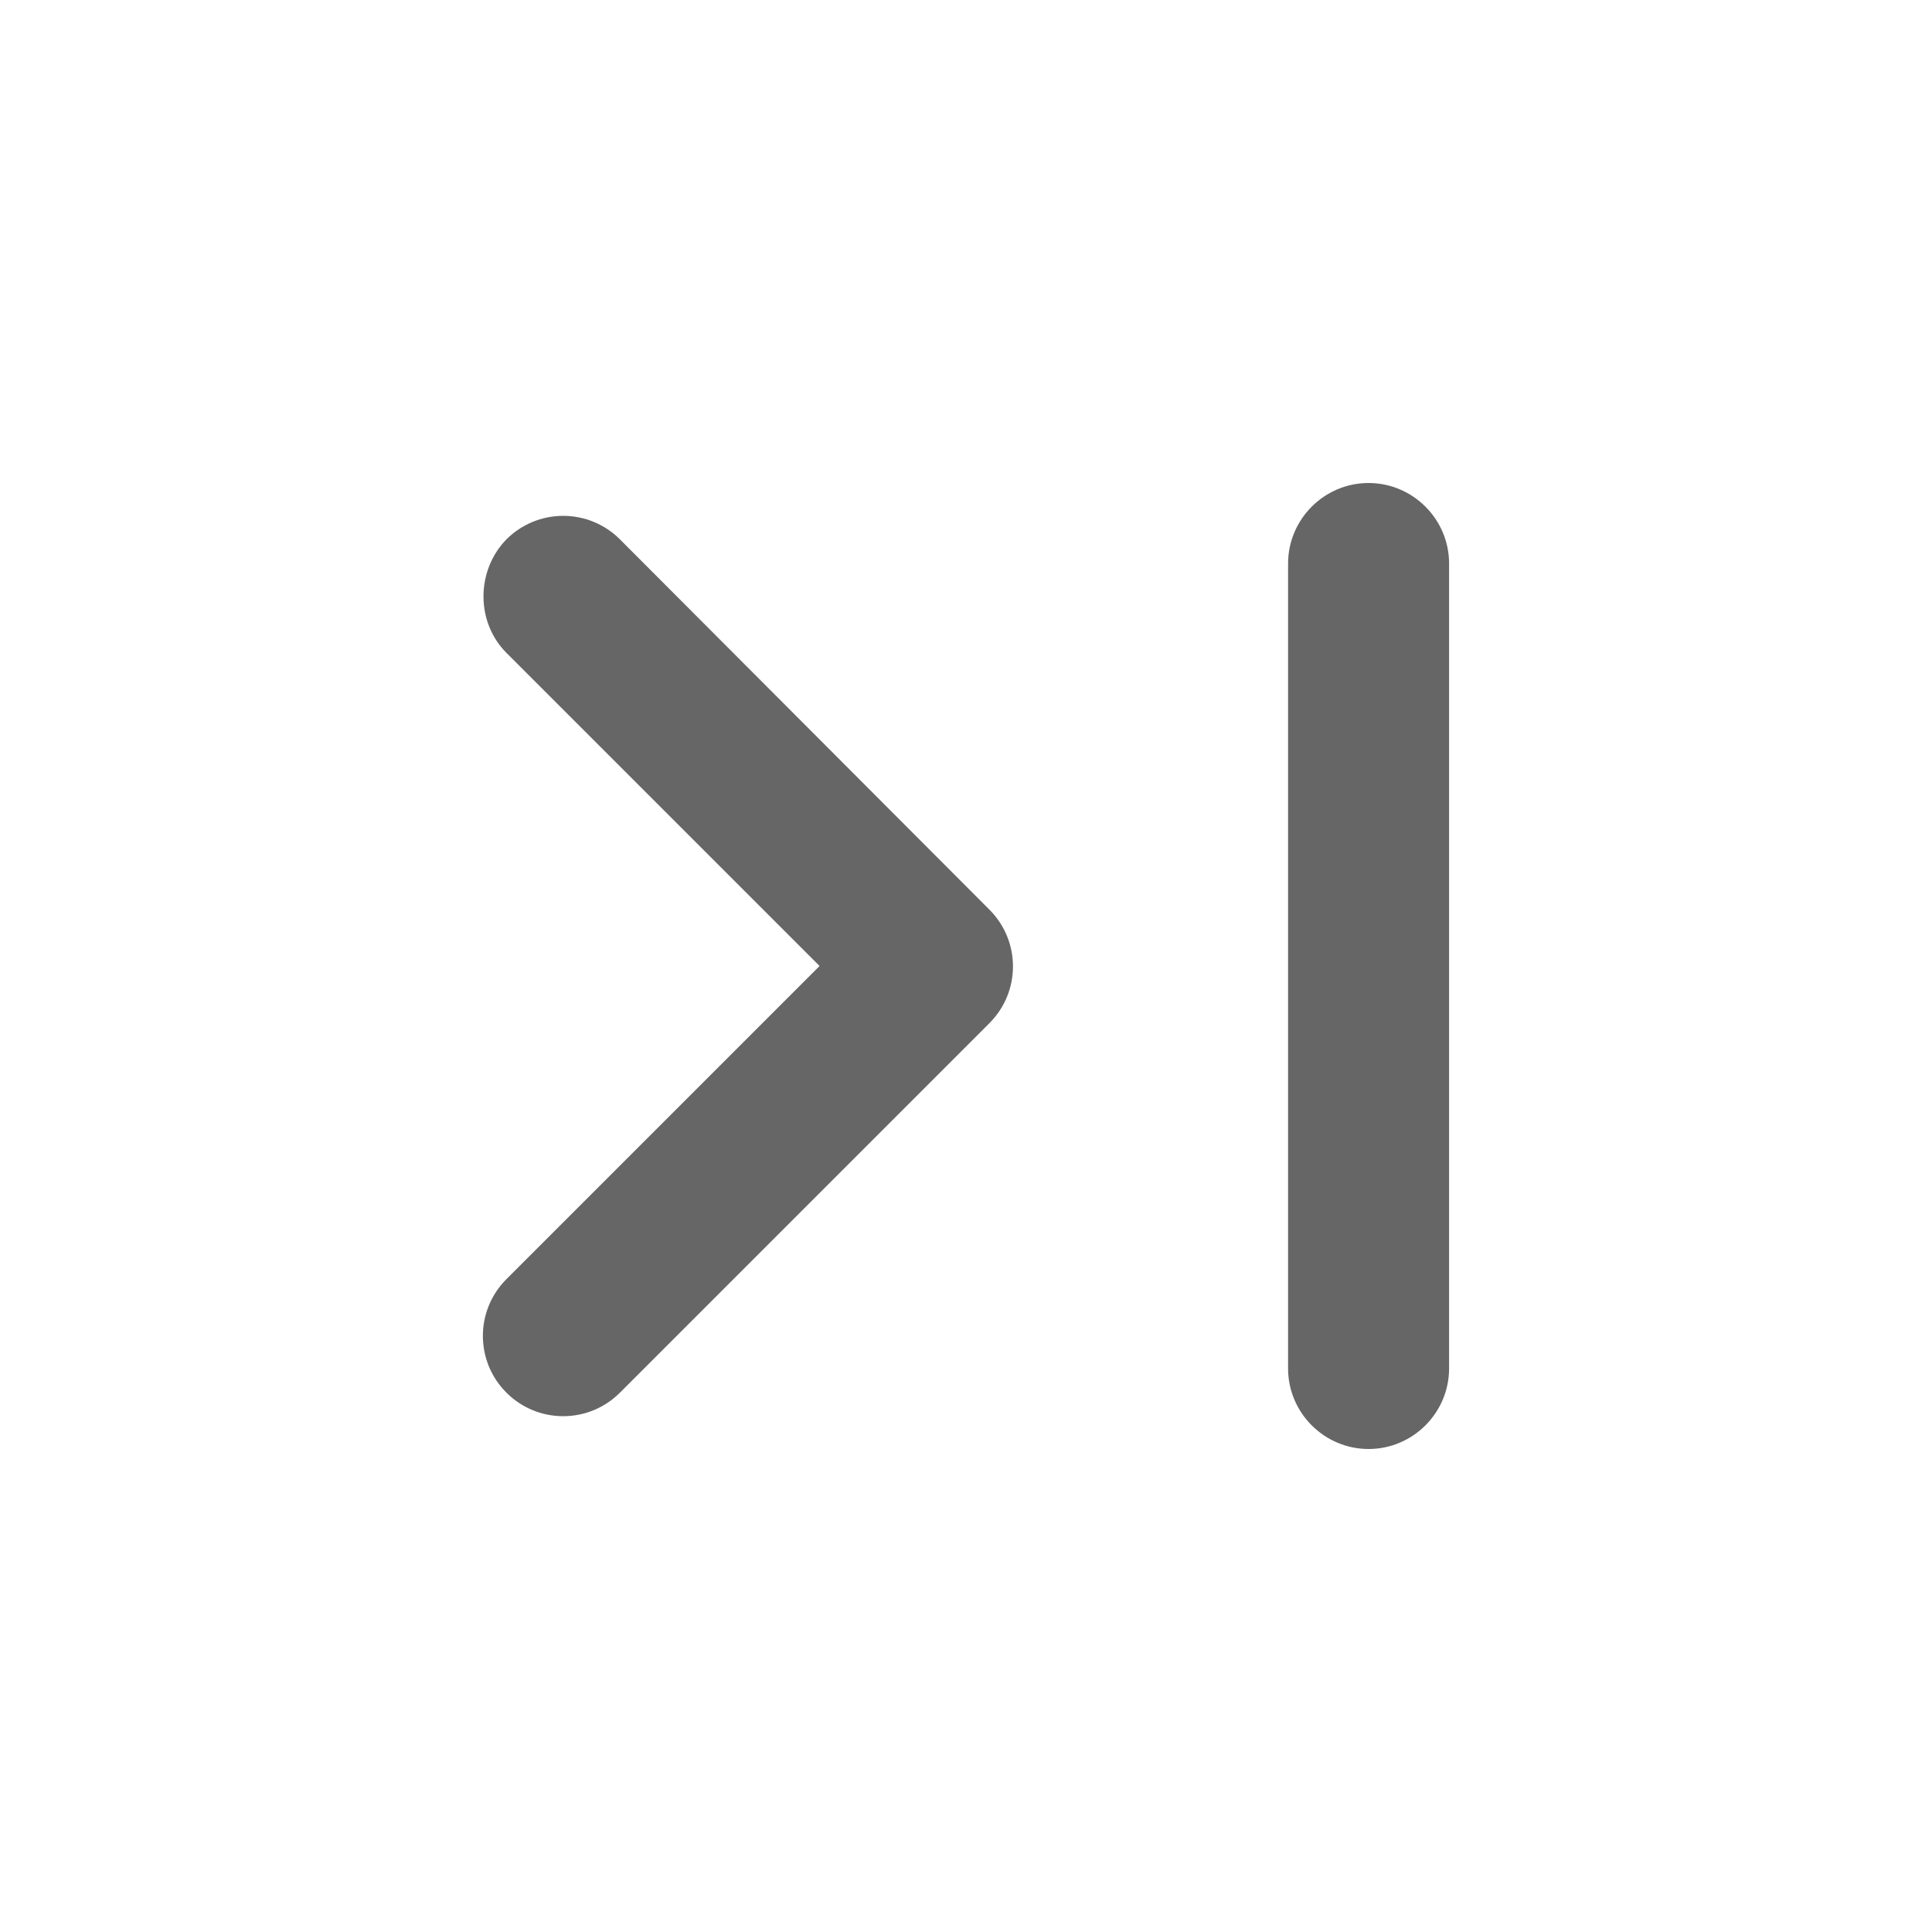 <svg width="24" height="24" viewBox="0 0 24 24" fill="none" xmlns="http://www.w3.org/2000/svg">
<path fill-rule="evenodd" clip-rule="evenodd" d="M18.001 7C18.001 6.45 17.551 6 17.001 6C16.451 6 16.001 6.45 16.001 7V17C16.001 17.55 16.451 18 17.001 18C17.551 18 18.001 17.55 18.001 17V7ZM10.181 12L6.291 8.11C5.911 7.73 5.911 7.09 6.291 6.7C6.478 6.513 6.732 6.408 6.996 6.408C7.261 6.408 7.514 6.513 7.701 6.7L12.291 11.3C12.681 11.69 12.681 12.32 12.291 12.71L7.701 17.3C7.311 17.69 6.681 17.69 6.291 17.3C5.901 16.91 5.901 16.28 6.291 15.89L10.181 12Z" fill="#666666"/>
</svg>
